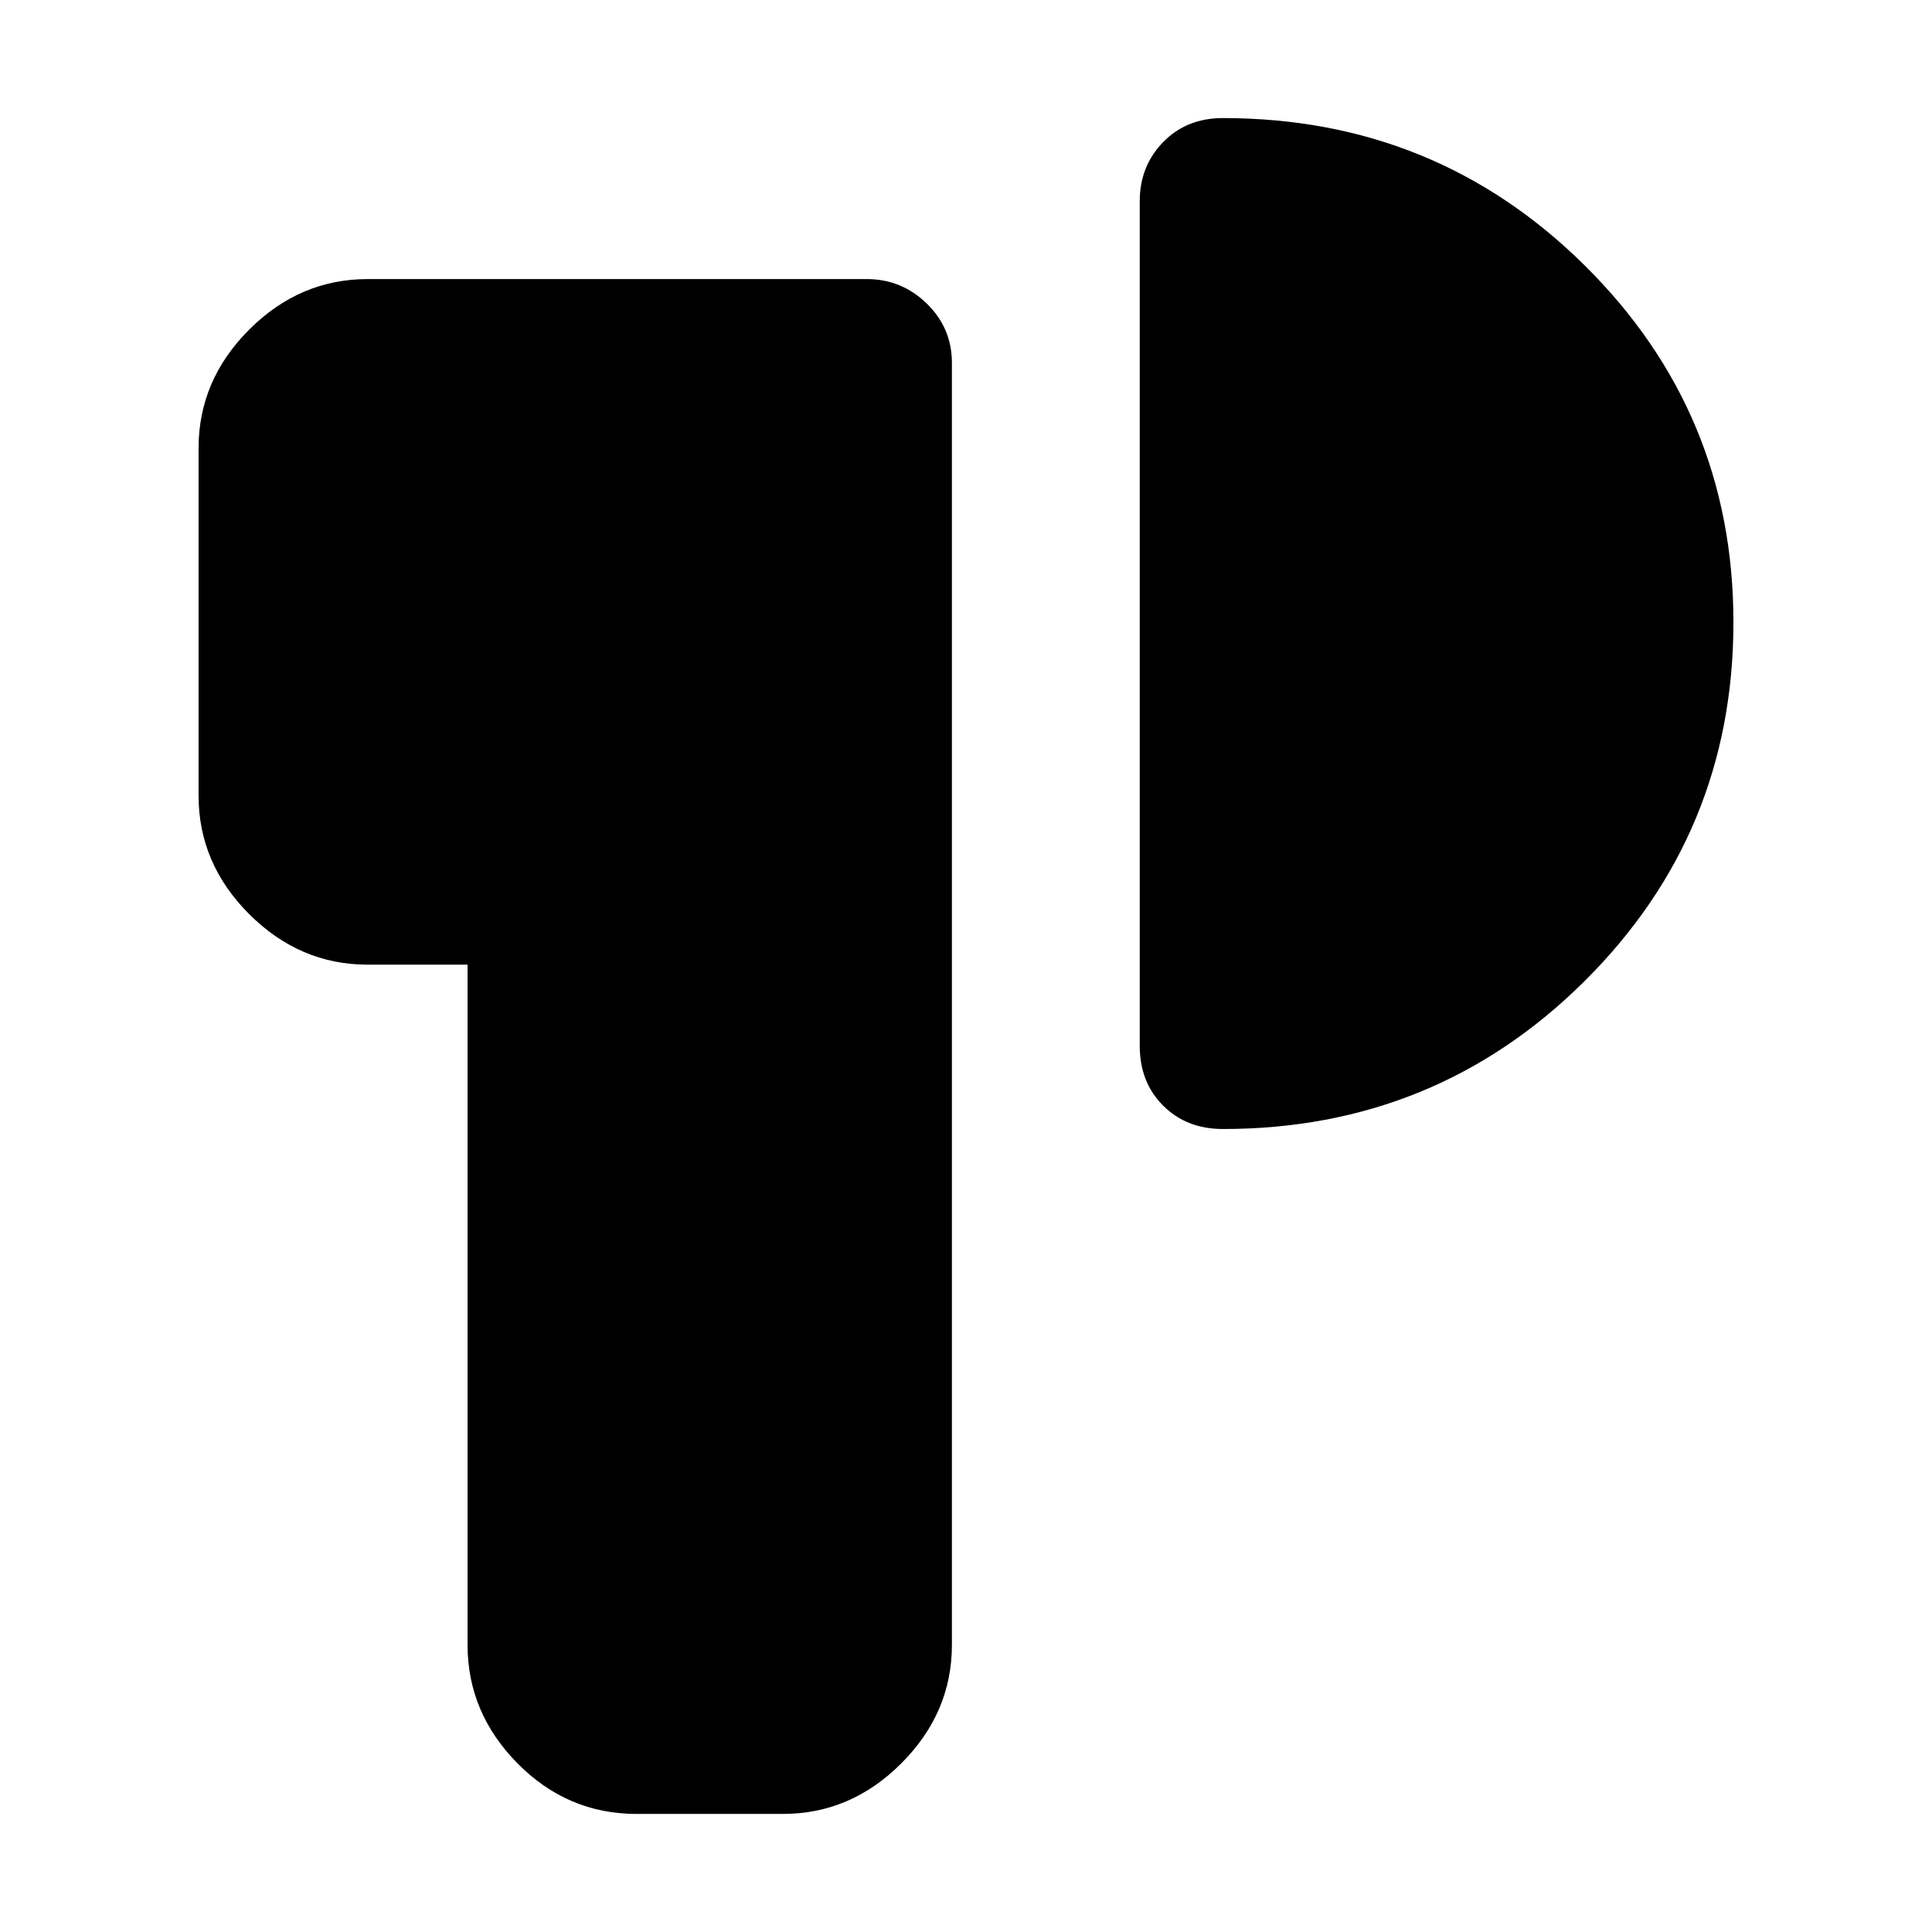 <svg xmlns="http://www.w3.org/2000/svg" height="40" viewBox="0 -960 960 960" width="40"><path d="M316.33-58.67q-34.39 0-59.19-25.13-24.81-25.14-24.81-58.87v-338h-49.66q-33.73 0-58.87-25.13-25.13-25.14-25.13-58.87v-172.66q0-33.73 25.13-58.87 25.14-25.13 58.87-25.13h248q17.33 0 29.83 12.16Q473-797 473-779.67v637q0 33.73-25.14 58.87Q422.73-58.67 389-58.67h-72.67Zm545-592.15q0 104.82-73.96 178.32-73.95 73.5-179.7 73.5-18.1 0-29.72-11.62-11.62-11.61-11.62-29.71V-860q0-17.43 11.62-29.38t29.72-11.95q105.75 0 179.7 73.17 73.96 73.18 73.96 177.34Z"/></svg>